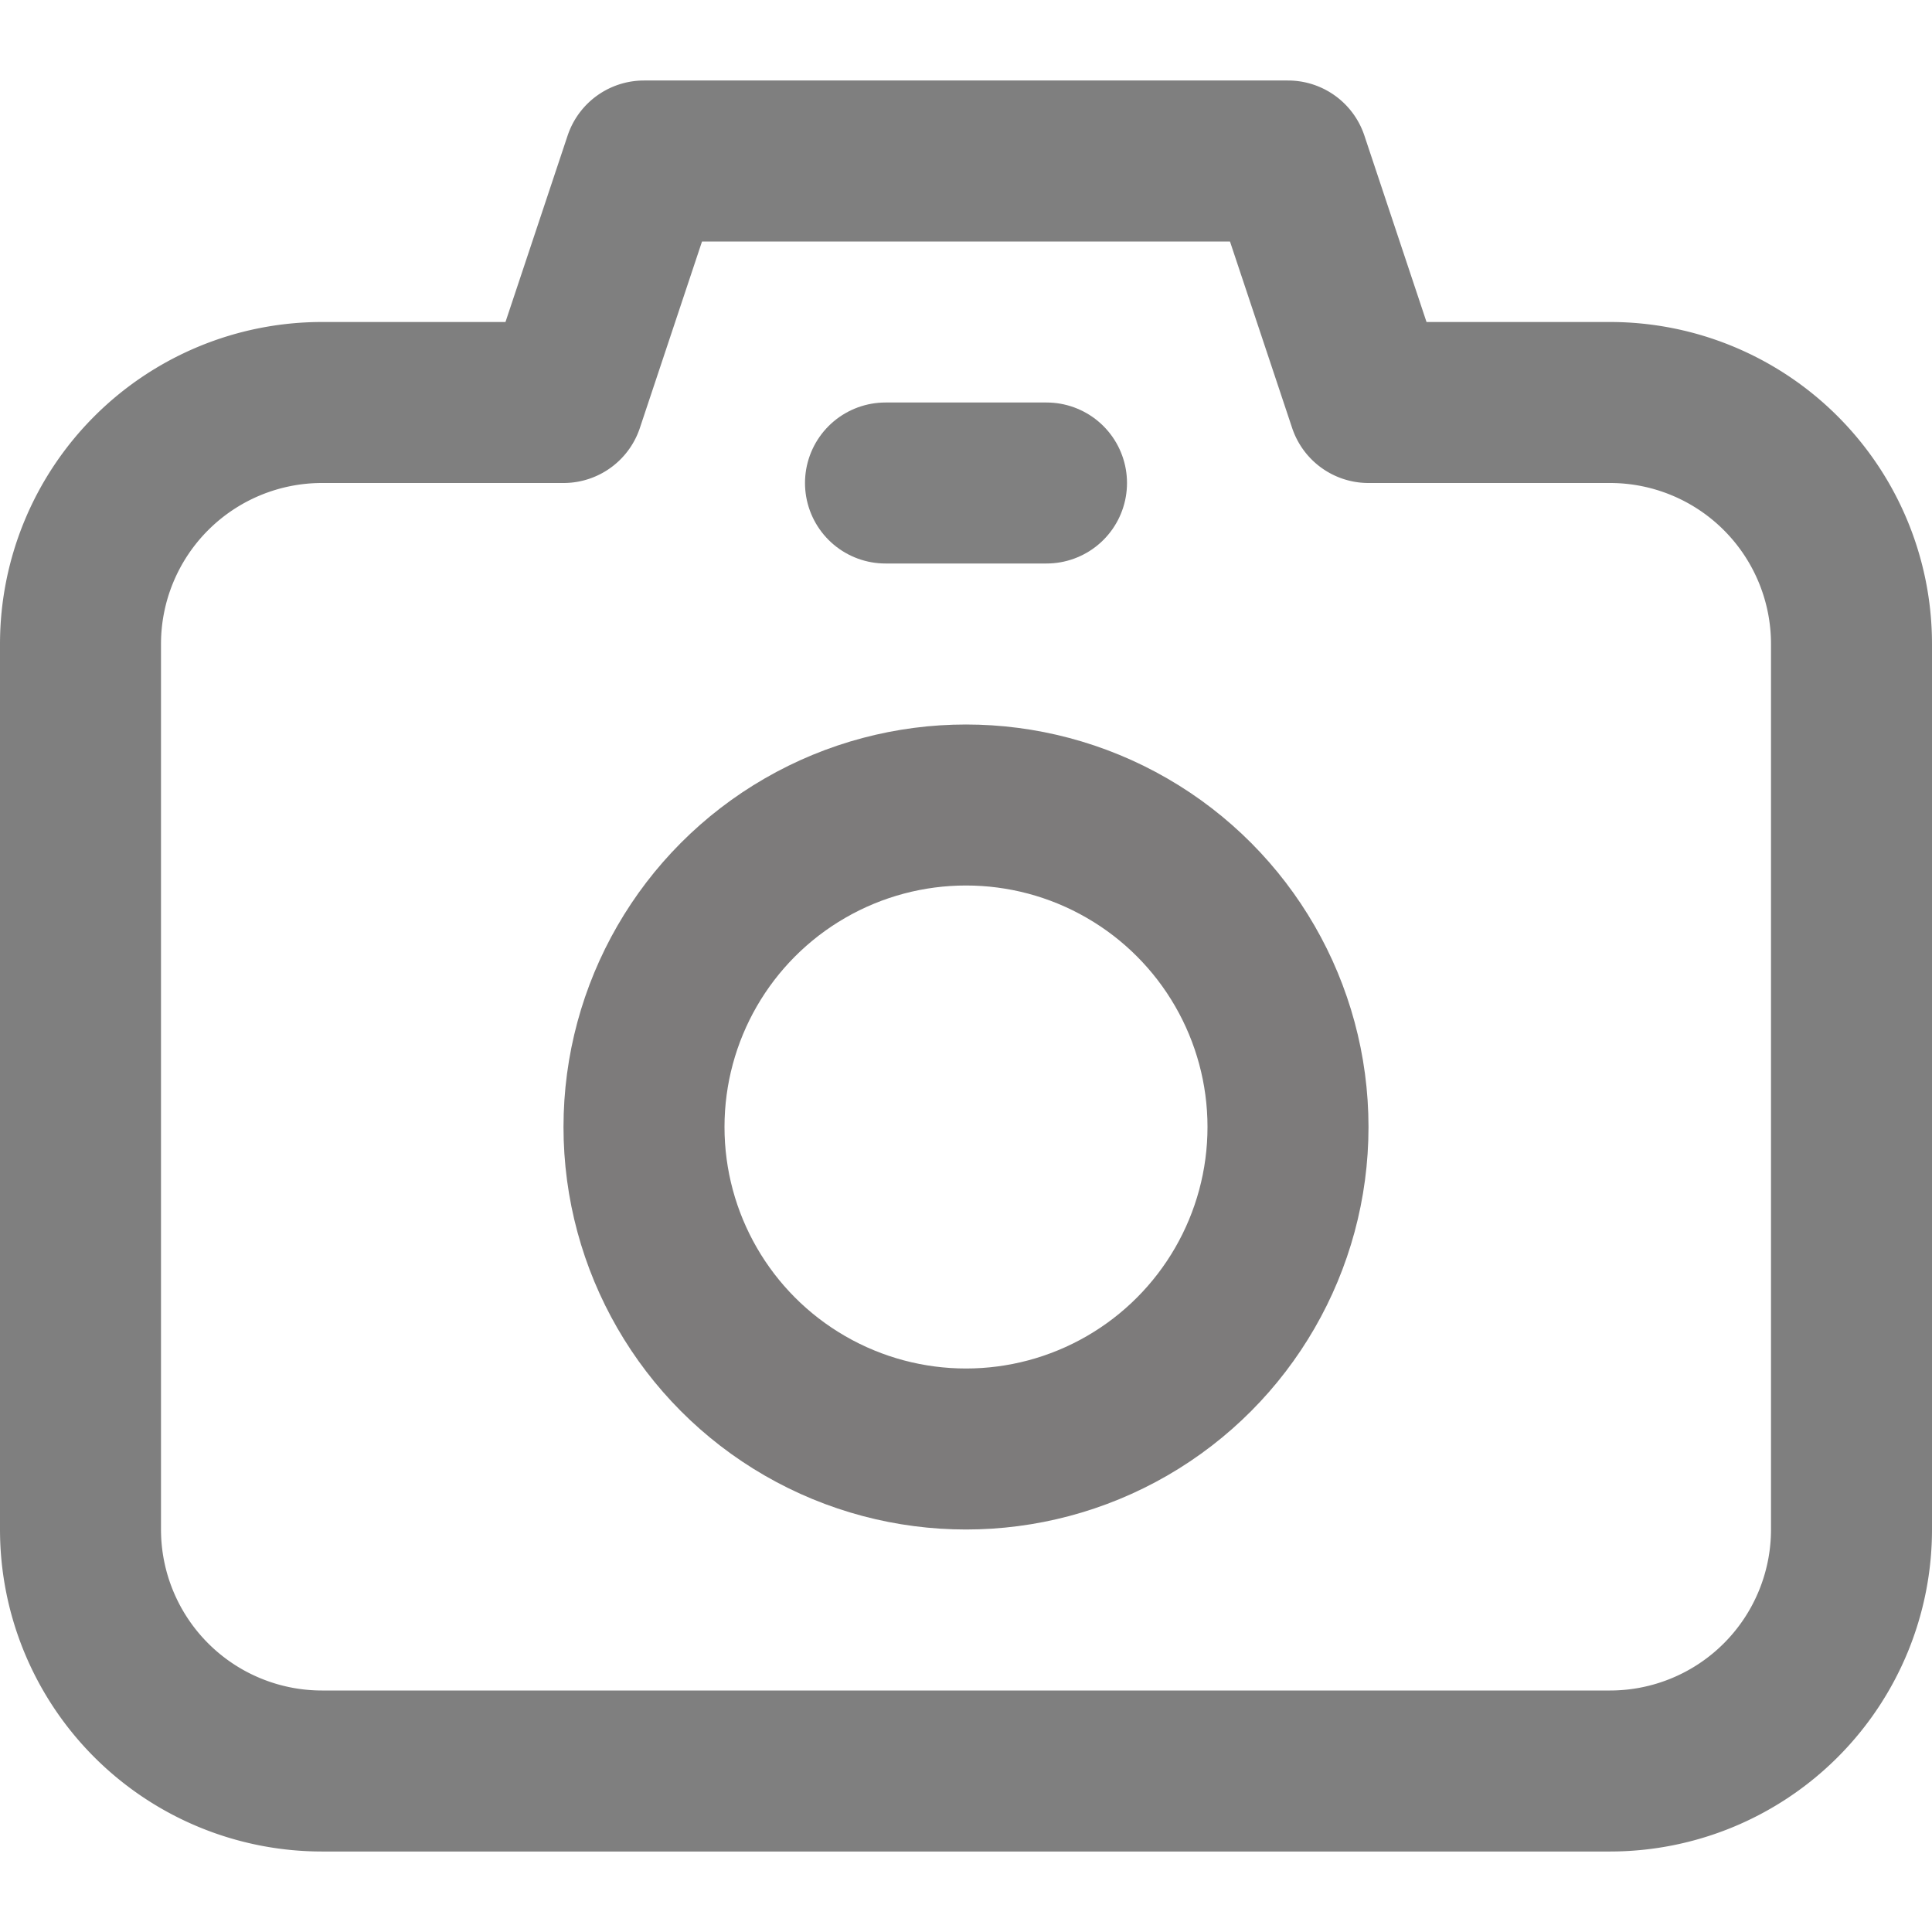 <svg xmlns="http://www.w3.org/2000/svg" viewBox="0 0 24 24"><defs><style>.cls-1{fill:none;stroke:#000;stroke-linecap:round;stroke-linejoin:round;stroke-width:2px;}</style></defs><title>3.Camera</title><g id="_3.Camera" data-name="3.Camera"><path class="cls-1" d="M20,5H17L16,2H8L7,5H4A3,3,0,0,0,1,8V19a3,3,0,0,0,3,3H20a3,3,0,0,0,3-3V8A3,3,0,0,0,20,5Z" id="id_107" style="stroke: rgb(127, 127, 127);"></path><circle class="cls-1" cx="12" cy="14" r="4" id="id_108" style="stroke: rgb(125, 123, 123);"></circle><line class="cls-1" x1="11" y1="6" x2="13" y2="6" id="id_109" style="stroke: rgb(128, 128, 128);"></line></g></svg>